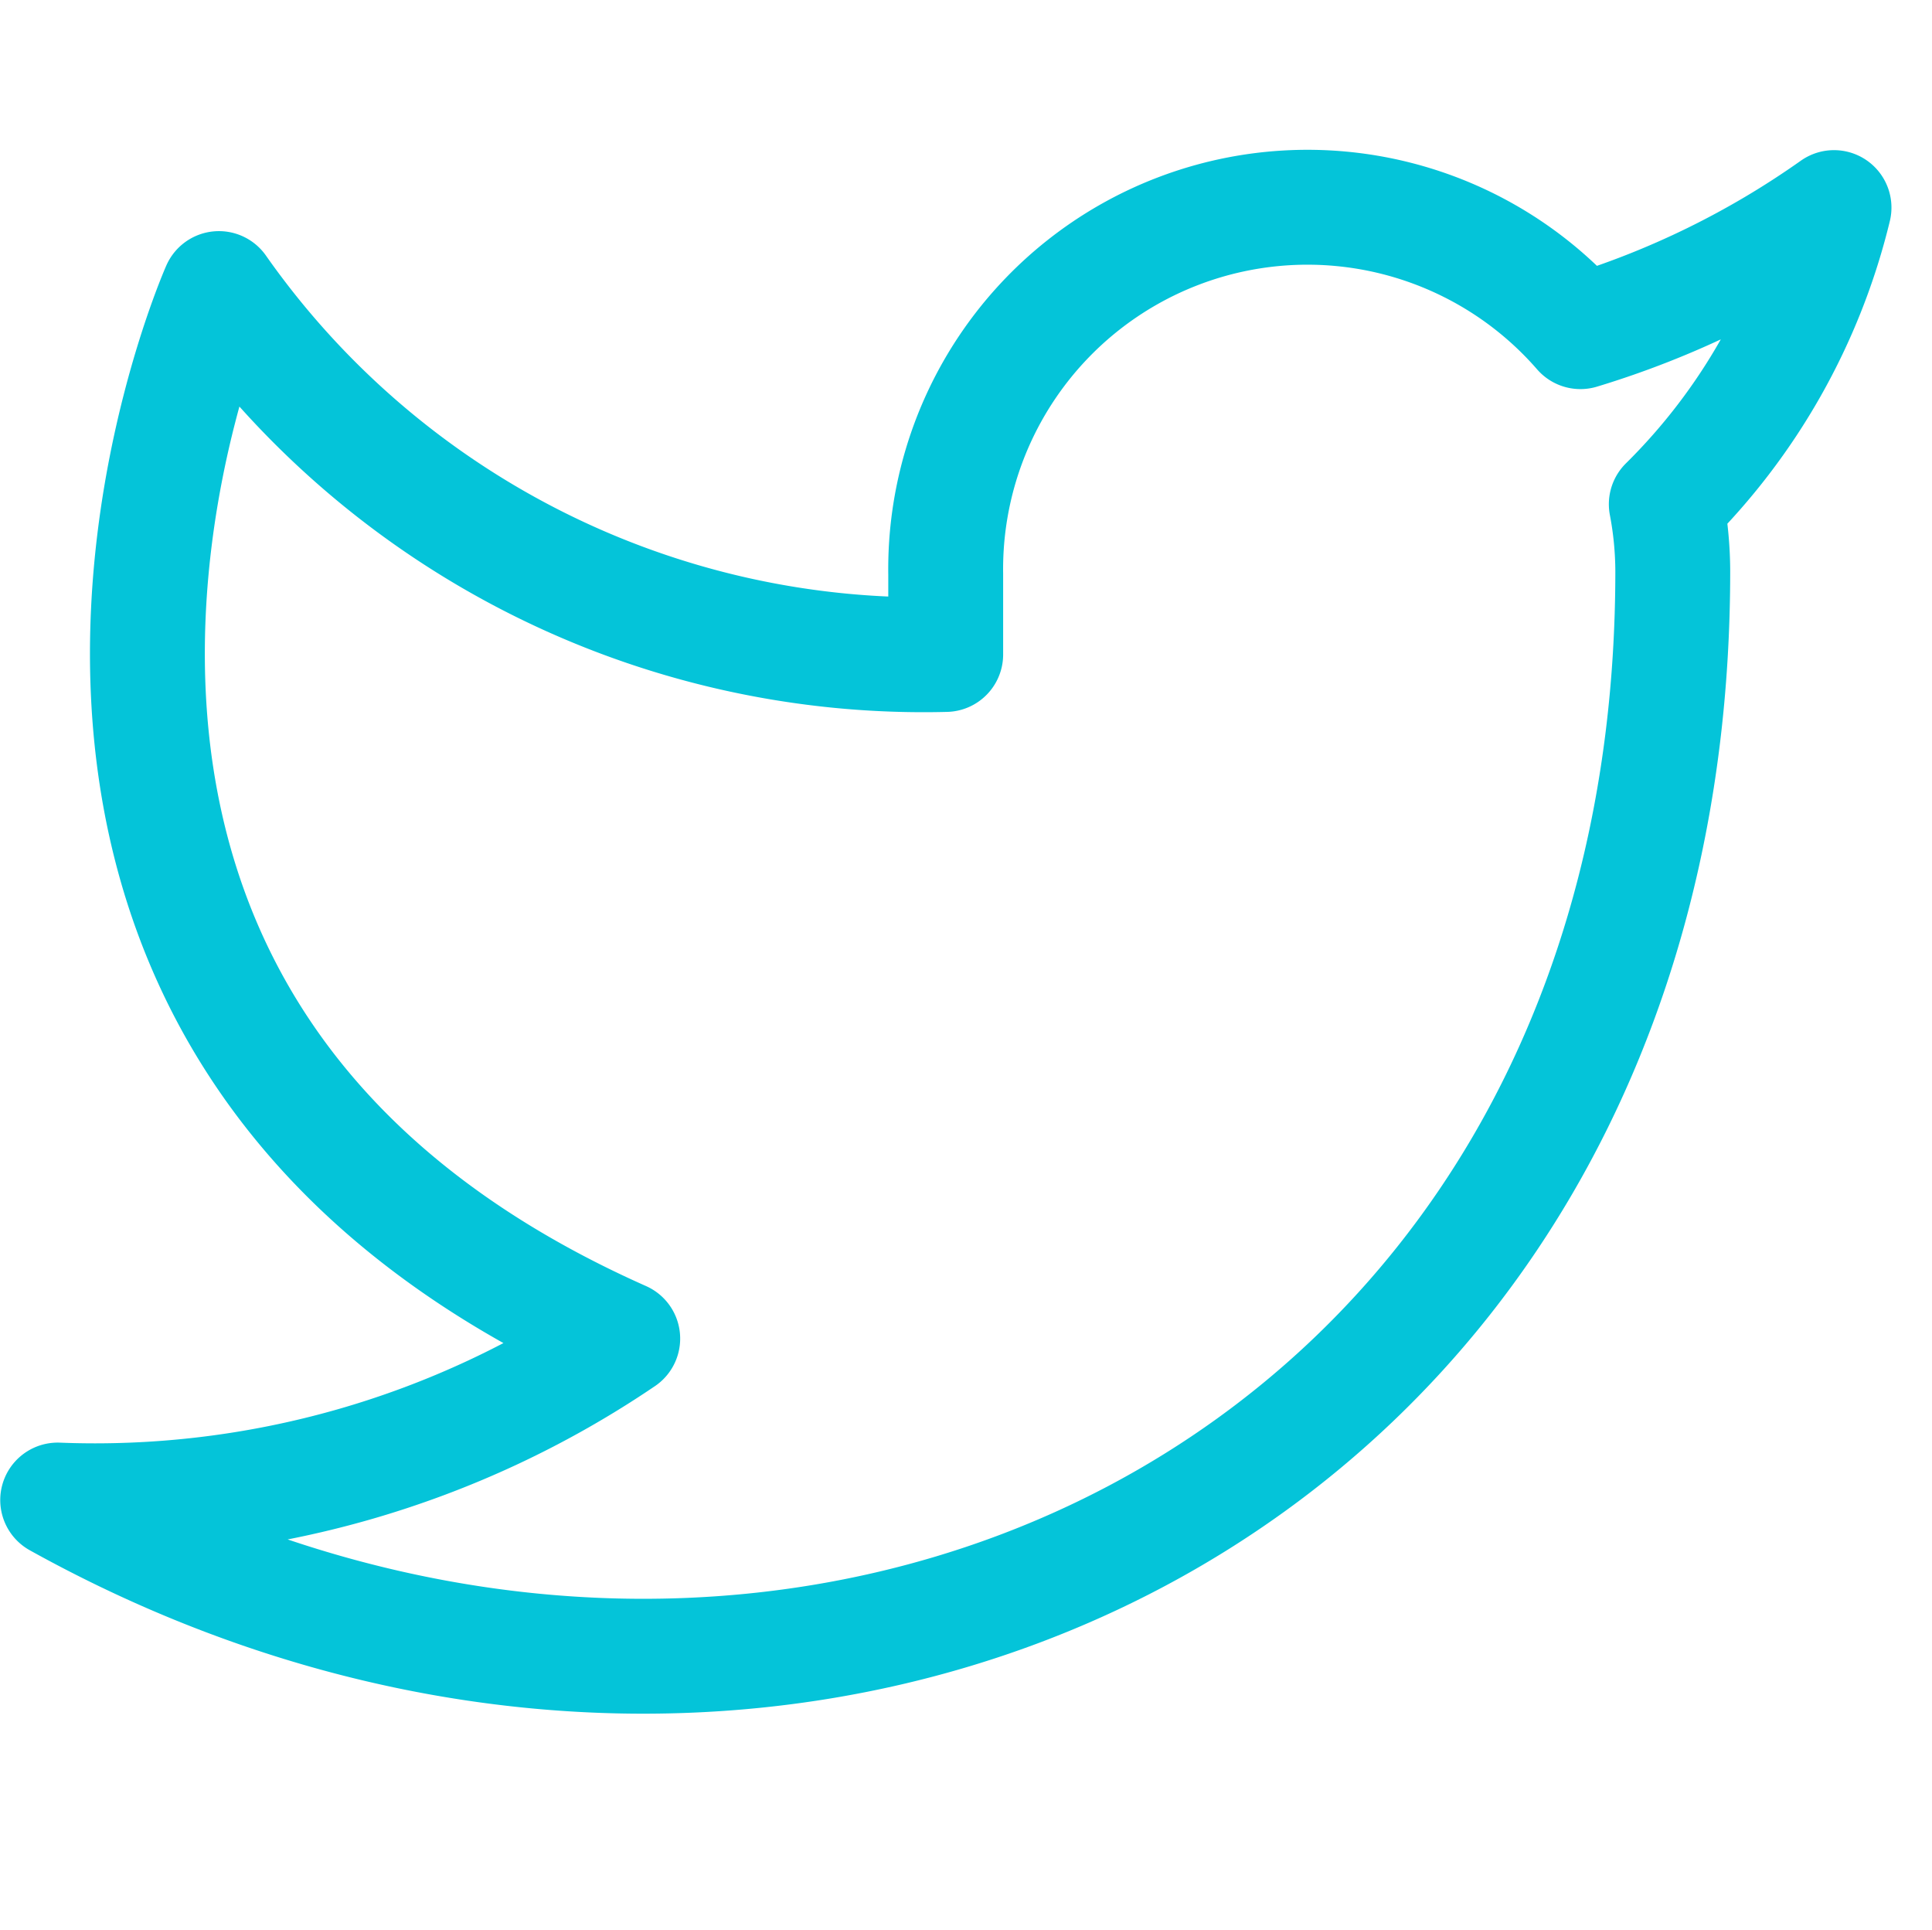 <svg xmlns="http://www.w3.org/2000/svg" width="28.037" height="28" viewBox="0 0 28.037 28">
  <g id="Icon_" data-name="Icon " transform="translate(-0.338 -0.5)">
    <rect id="Area_ICON:feather_twitter_SIZE:MEDIUM_STATE:DEFAULT_STYLE:STYLE2_" data-name="Area [ICON:feather/twitter][SIZE:MEDIUM][STATE:DEFAULT][STYLE:STYLE2]" width="28" height="28" transform="translate(0.375 0.5)" fill="rgba(253,73,198,0.35)" opacity="0"/>
    <g id="Icon" transform="translate(1.171 3.503)">
      <path id="Path" d="M26.615,2.5A12.789,12.789,0,0,1,22.935,4.3a5.25,5.25,0,0,0-9.211,3.516V8.984A12.493,12.493,0,0,1,3.177,3.675S-1.51,14.222,9.037,18.91a13.638,13.638,0,0,1-8.2,2.343c10.547,5.86,23.438,0,23.438-13.476a5.258,5.258,0,0,0-.094-.973A9.038,9.038,0,0,0,26.615,2.5Z" transform="translate(-0.833 -2.491)" fill="none" stroke="#04c4d9" stroke-linecap="round" stroke-linejoin="round" stroke-width="1.667"/>
    </g>
  </g>
</svg>
